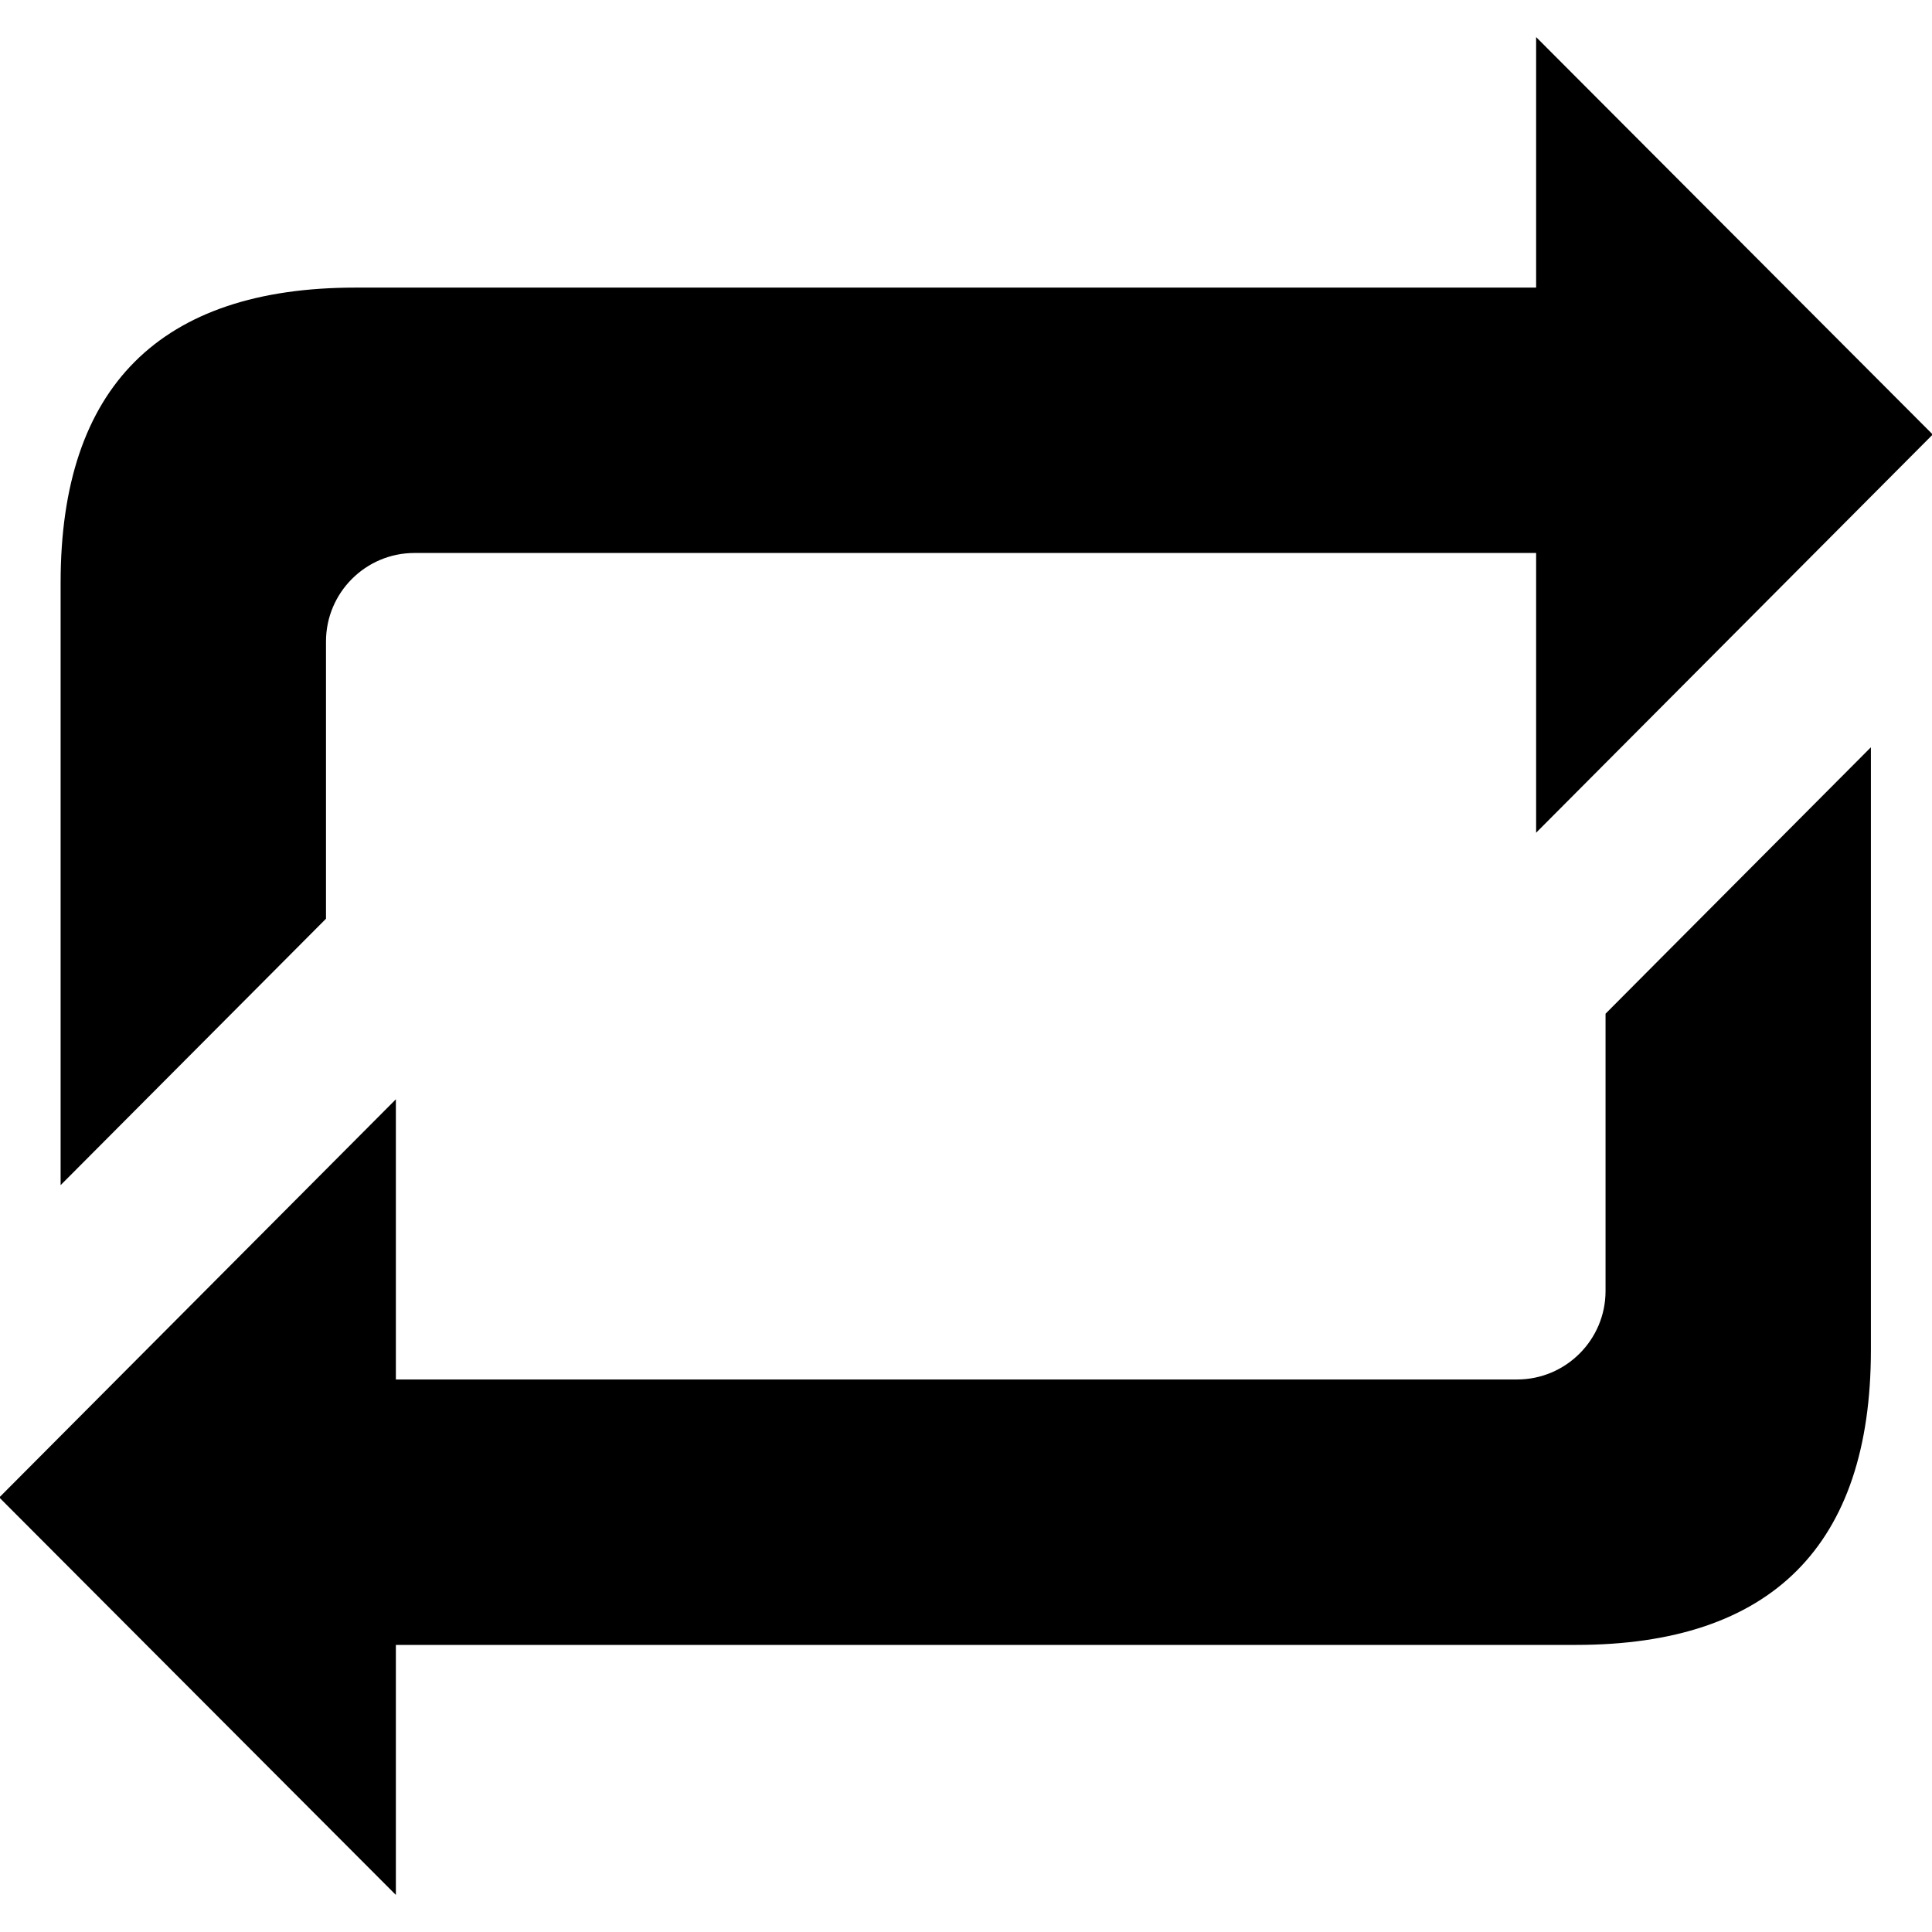 <?xml version="1.0" encoding="utf-8"?>
<!DOCTYPE svg PUBLIC "-//W3C//DTD SVG 1.1//EN" "http://www.w3.org/Graphics/SVG/1.1/DTD/svg11.dtd">
<svg version="1.1" xmlns="http://www.w3.org/2000/svg" x="0px" y="0px" viewBox="0 0 72 72">
<g id="Icon">
<!-- Icon picto1b-01.svg -->
	<g>
		<path d="M59.834,37.778v10.334c0,1.818-1.479,3.297-3.296,3.297H14.753v-0.502v-9.94l-14.78,14.839l14.78,14.813v-9.318h43.982
			c7.282,0,10.988-3.707,10.988-10.989V27.848l-7.807,7.838L59.834,37.778z"/>
		<path d="M12.149,34.238V23.904c0-1.816,1.478-3.296,3.296-3.296h41.802v0.484v9.941l14.78-14.84L57.247,1.382v9.336H13.248
			c-7.284,0-10.989,3.706-10.989,10.989v22.46l7.824-7.854L12.149,34.238z"/>
	</g>
</g>
</svg>

